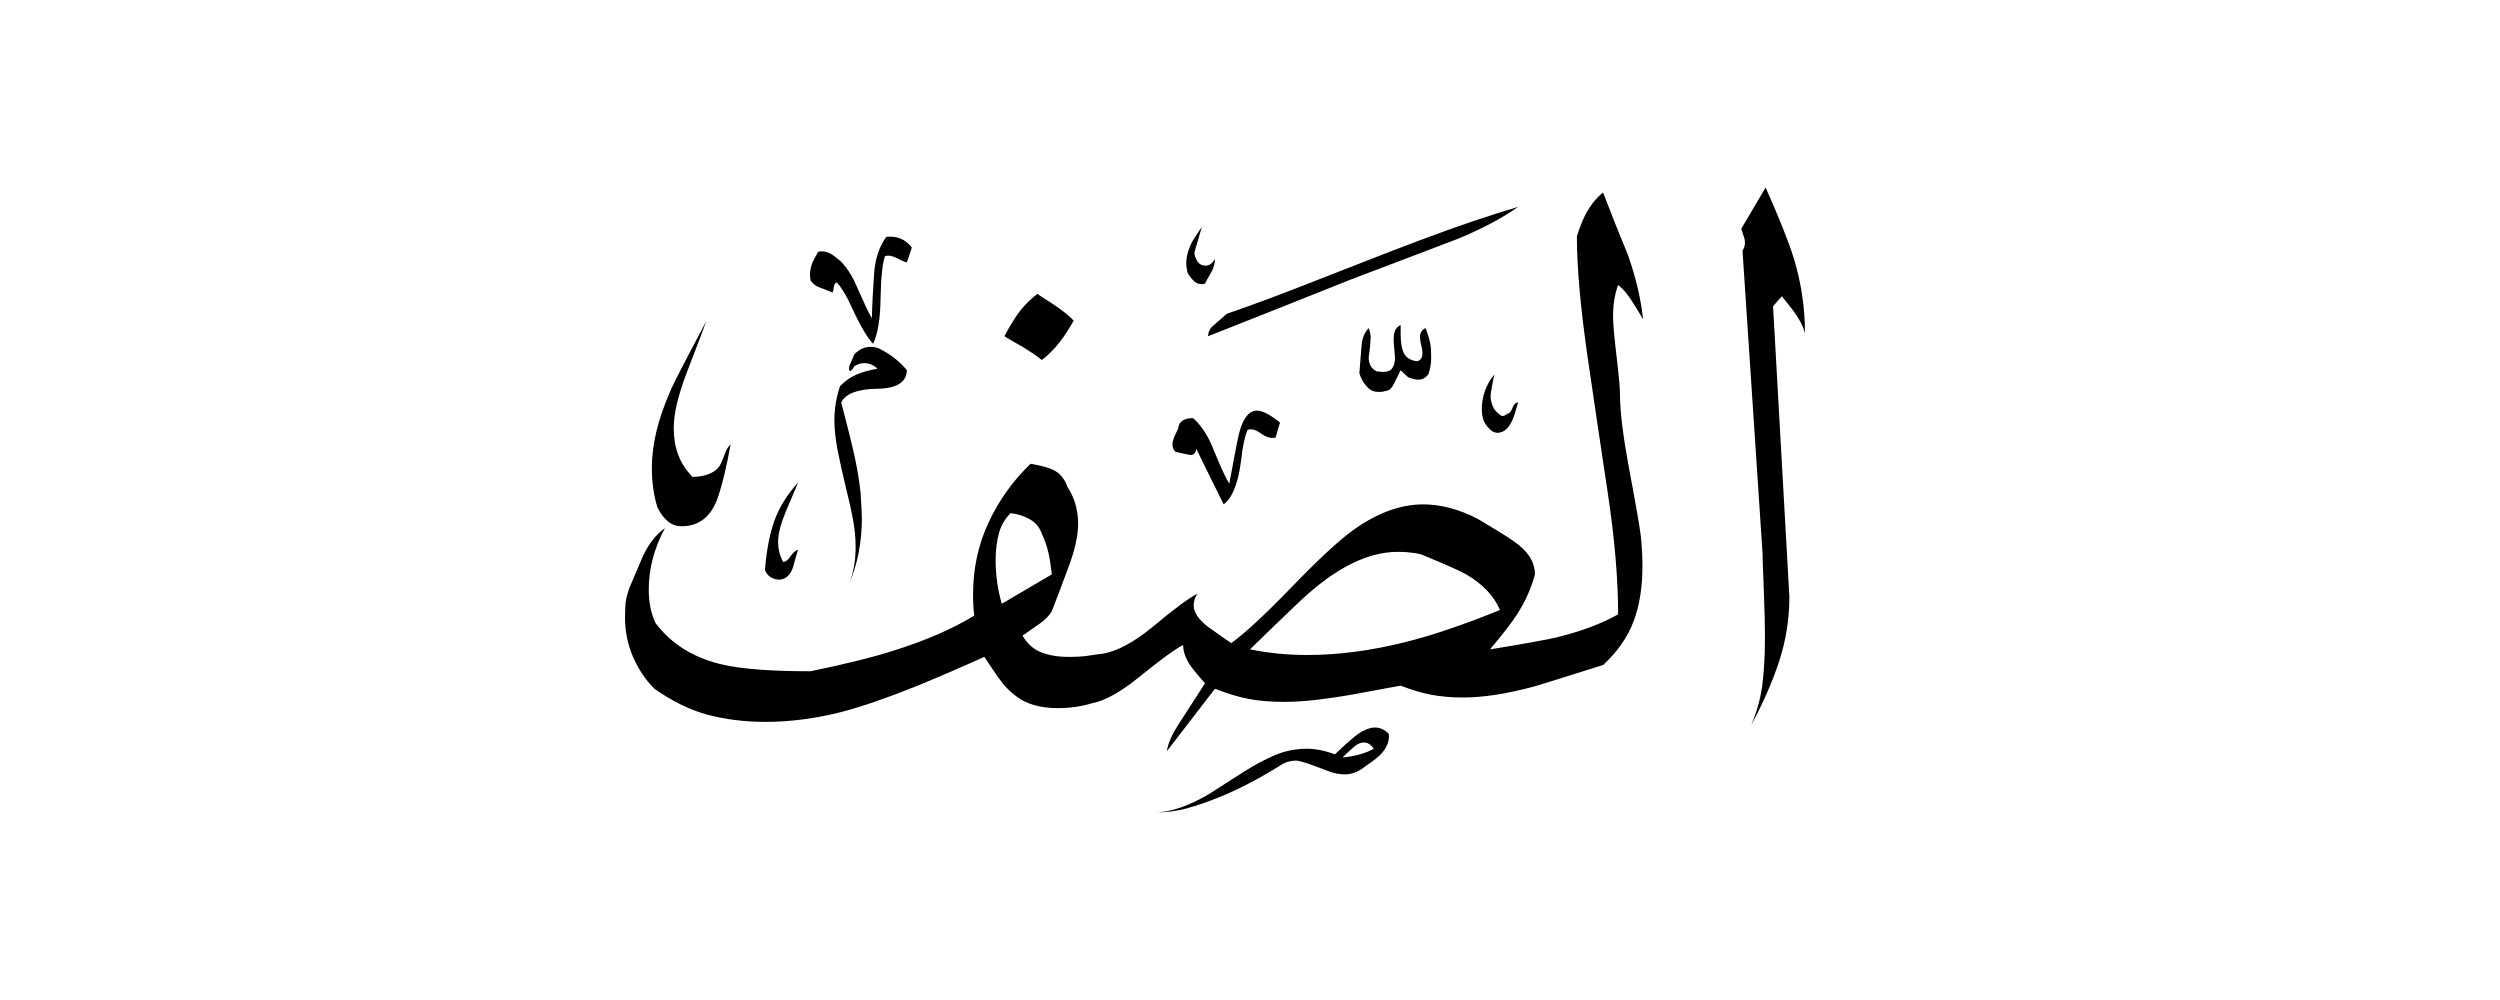 <svg width="40" height="16" viewBox="0 0 40 16" fill="none" xmlns="http://www.w3.org/2000/svg">
<path fill-rule="evenodd" clip-rule="evenodd" d="M28.88 5.34C28.86 5.235 28.79 5.1 28.669 4.94C28.614 4.875 28.564 4.805 28.509 4.74L28.369 4.9L28.63 9.55C28.63 9.905 28.575 10.25 28.465 10.585C28.355 10.92 28.204 11.26 28.02 11.6C28.105 11.4 28.165 11.19 28.195 10.975C28.224 10.76 28.239 10.495 28.239 10.19C28.239 10.035 28.235 9.78 28.22 9.415C28.204 9.05 28.2 8.86 28.2 8.84L27.88 4.01C27.904 3.975 27.919 3.935 27.919 3.89C27.919 3.855 27.915 3.82 27.899 3.78C27.884 3.74 27.875 3.7 27.86 3.66L28.25 3C28.47 3.495 28.619 3.87 28.7 4.13C28.82 4.525 28.88 4.925 28.88 5.34ZM24.29 6.44C24.265 6.525 24.244 6.595 24.23 6.64C24.174 6.805 24.099 6.9 24 6.92C23.939 6.935 23.884 6.915 23.834 6.865C23.785 6.815 23.75 6.765 23.735 6.72C23.72 6.675 23.709 6.615 23.709 6.55C23.709 6.345 23.774 6.155 23.91 5.99C23.895 6.05 23.884 6.12 23.869 6.195C23.855 6.27 23.849 6.32 23.849 6.34C23.849 6.405 23.869 6.475 23.91 6.55C23.954 6.605 23.994 6.635 24.02 6.65C24.044 6.665 24.079 6.65 24.119 6.62C24.154 6.615 24.18 6.58 24.2 6.525C24.22 6.47 24.25 6.44 24.29 6.44ZM24.29 3.31C24.035 3.49 23.715 3.66 23.329 3.82C22.755 4.04 22.184 4.255 21.619 4.47C20.855 4.775 20.09 5.08 19.329 5.38C19.329 5.325 19.349 5.275 19.39 5.23C19.505 5.13 19.584 5.06 19.63 5.02C20.055 4.875 20.575 4.68 21.18 4.44C22.084 4.085 22.605 3.885 22.73 3.84C23.314 3.62 23.834 3.445 24.29 3.31ZM22.86 5.97C22.884 5.895 22.899 5.815 22.899 5.72C22.899 5.625 22.895 5.55 22.884 5.495C22.875 5.44 22.849 5.355 22.809 5.25C22.75 5.275 22.72 5.325 22.72 5.39C22.72 5.415 22.724 5.46 22.739 5.52C22.755 5.58 22.759 5.625 22.759 5.65C22.759 5.685 22.755 5.71 22.739 5.735C22.724 5.76 22.704 5.775 22.669 5.78C22.564 5.765 22.494 5.72 22.459 5.645C22.424 5.57 22.41 5.465 22.41 5.34V5.2C22.334 5.235 22.299 5.305 22.299 5.42C22.299 5.46 22.299 5.515 22.309 5.585C22.314 5.655 22.32 5.7 22.32 5.72C22.32 5.805 22.299 5.87 22.259 5.91C22.22 5.95 22.14 5.96 22.02 5.94C21.939 5.895 21.899 5.82 21.899 5.72C21.904 5.665 21.915 5.615 21.919 5.56C21.924 5.505 21.93 5.455 21.93 5.4C21.93 5.355 21.919 5.305 21.899 5.25C21.834 5.315 21.794 5.41 21.785 5.53C21.774 5.65 21.765 5.795 21.75 5.97C21.77 6.045 21.805 6.11 21.86 6.175C21.915 6.24 21.974 6.27 22.049 6.27C22.055 6.27 22.07 6.27 22.095 6.27C22.119 6.27 22.149 6.26 22.195 6.25C22.239 6.24 22.274 6.2 22.309 6.13C22.345 6.06 22.375 5.99 22.41 5.925L22.529 6.035C22.595 6.06 22.649 6.075 22.689 6.075C22.765 6.075 22.82 6.04 22.86 5.975V5.97ZM19.439 4.14C19.399 4.215 19.349 4.25 19.29 4.25C19.23 4.25 19.184 4.225 19.154 4.175C19.125 4.125 19.11 4.08 19.11 4.04C19.149 3.905 19.189 3.77 19.23 3.63C19.204 3.67 19.154 3.74 19.09 3.84C19.015 3.975 18.98 4.1 18.98 4.22C18.98 4.245 18.985 4.295 19 4.36C19.035 4.425 19.075 4.475 19.119 4.51C19.165 4.545 19.22 4.555 19.279 4.54C19.299 4.5 19.329 4.44 19.375 4.365C19.419 4.29 19.439 4.215 19.439 4.14ZM20.48 6.76L20.41 7C20.345 7.02 20.265 7 20.174 6.935C20.084 6.87 20.015 6.855 19.959 6.88C19.919 6.975 19.884 7.13 19.86 7.35C19.814 7.725 19.72 7.965 19.579 8.07C19.434 7.775 19.285 7.48 19.14 7.18C19.134 7.245 19.105 7.28 19.049 7.28C18.97 7.265 18.89 7.25 18.809 7.23C18.774 7.195 18.759 7.155 18.759 7.11C18.759 7.07 18.774 7.015 18.809 6.945C18.845 6.875 18.86 6.83 18.86 6.81C18.884 6.73 18.965 6.69 19.09 6.69C19.224 6.81 19.334 6.98 19.419 7.2C19.54 7.495 19.625 7.675 19.669 7.74C19.724 7.445 19.765 7.215 19.799 7.05C19.86 6.73 19.965 6.57 20.11 6.57C20.154 6.57 20.209 6.585 20.274 6.62C20.34 6.655 20.404 6.7 20.48 6.76ZM17.18 5.13C17.099 5.27 17.024 5.385 16.959 5.47C16.864 5.59 16.77 5.685 16.669 5.76C16.595 5.7 16.5 5.635 16.38 5.56C16.195 5.455 16.09 5.395 16.07 5.38C16.154 5.22 16.235 5.09 16.305 4.995C16.375 4.9 16.474 4.8 16.599 4.7C16.614 4.715 16.684 4.76 16.809 4.84C16.974 4.945 17.099 5.045 17.18 5.13ZM26.29 5.11C26.255 4.785 26.174 4.435 26.04 4.06C25.904 3.735 25.774 3.405 25.649 3.08C25.529 3.175 25.424 3.31 25.34 3.49C25.314 3.545 25.274 3.64 25.23 3.78C25.23 4.285 25.29 4.95 25.41 5.77C25.509 6.45 25.614 7.155 25.724 7.885C25.834 8.615 25.89 9.265 25.89 9.83C25.614 9.985 25.285 10.105 24.899 10.2C24.72 10.24 24.364 10.305 23.84 10.39C24.055 10.135 24.2 9.945 24.279 9.82C24.415 9.605 24.505 9.395 24.559 9.19C24.559 8.99 24.445 8.815 24.22 8.66C24.099 8.575 23.904 8.455 23.64 8.3C23.34 8.145 23.049 8.07 22.77 8.07C22.404 8.07 22.024 8.21 21.64 8.49C21.419 8.65 21.095 8.95 20.665 9.395C20.235 9.84 19.915 10.135 19.7 10.29C19.575 10.205 19.45 10.115 19.329 10.03C19.174 9.91 19.099 9.795 19.099 9.69C19.099 9.615 19.119 9.555 19.16 9.5C19.04 9.555 18.794 9.735 18.43 10.04C18.134 10.28 17.875 10.42 17.64 10.46C17.584 10.465 17.515 10.475 17.419 10.49C17.325 10.505 17.22 10.51 17.099 10.51C16.924 10.51 16.779 10.485 16.654 10.435C16.529 10.385 16.434 10.295 16.36 10.17C16.439 10.115 16.524 10.055 16.619 9.99C16.715 9.925 16.785 9.855 16.829 9.78C16.915 9.555 17.009 9.31 17.105 9.05C17.2 8.79 17.25 8.565 17.25 8.38C17.25 8.275 17.235 8.17 17.209 8.075C17.184 7.98 17.14 7.885 17.079 7.79C17.044 7.69 16.989 7.61 16.915 7.555C16.84 7.5 16.695 7.455 16.489 7.42C16.204 7.695 15.979 8.01 15.815 8.365C15.649 8.72 15.569 9.105 15.569 9.51C15.569 9.57 15.569 9.63 15.575 9.695C15.575 9.76 15.585 9.81 15.589 9.85C15.235 10.065 14.815 10.245 14.329 10.4C13.975 10.515 13.524 10.625 12.97 10.74C12.35 10.74 11.889 10.705 11.589 10.64C11.11 10.535 10.745 10.31 10.489 9.97C10.415 9.815 10.38 9.635 10.38 9.43C10.38 9.105 10.464 8.775 10.639 8.45C10.499 8.55 10.384 8.695 10.29 8.89C10.214 9.065 10.145 9.235 10.069 9.41C10.034 9.515 10.014 9.595 10.009 9.65C10.005 9.705 10 9.78 10 9.88C10 10.095 10.04 10.3 10.124 10.5C10.21 10.7 10.325 10.875 10.47 11.02C10.755 11.22 11.04 11.36 11.319 11.435C11.6 11.51 11.909 11.55 12.249 11.55C12.649 11.55 13.055 11.495 13.47 11.39C13.774 11.31 14.175 11.175 14.659 10.98C14.905 10.88 15.27 10.725 15.749 10.51C15.884 10.715 15.985 10.86 16.049 10.94C16.114 11.02 16.184 11.085 16.259 11.14C16.419 11.265 16.645 11.33 16.93 11.33C17.114 11.33 17.299 11.305 17.48 11.25C17.684 11.21 17.934 11.07 18.23 10.83C18.575 10.55 18.809 10.38 18.93 10.32C18.93 10.445 18.985 10.58 19.099 10.72C19.16 10.795 19.22 10.865 19.279 10.93C19.274 10.945 19.13 11.165 18.849 11.6C18.75 11.755 18.689 11.895 18.669 12.02L19.439 11.02C19.645 11.1 19.829 11.155 19.989 11.185C20.149 11.215 20.34 11.23 20.559 11.23C20.855 11.23 21.235 11.185 21.709 11.1C21.994 11.045 22.23 11.005 22.41 10.97C22.575 11.035 22.739 11.085 22.895 11.115C23.049 11.145 23.224 11.16 23.41 11.16C23.735 11.16 24.119 11.1 24.559 10.98C24.674 10.945 25.035 10.835 25.649 10.64C25.884 10.425 26.044 10.19 26.14 9.935C26.235 9.68 26.279 9.385 26.279 9.06C26.279 8.9 26.27 8.745 26.255 8.595C26.239 8.445 26.169 8.05 26.049 7.41C25.965 6.945 25.919 6.57 25.919 6.29C25.919 6.205 25.904 6.05 25.88 5.83C25.834 5.45 25.809 5.195 25.809 5.07C25.809 4.975 25.814 4.885 25.829 4.795C25.845 4.705 25.864 4.625 25.89 4.56C25.965 4.615 26.04 4.705 26.119 4.83C26.16 4.89 26.215 4.985 26.29 5.11ZM14.589 3.96C14.555 4.065 14.53 4.145 14.509 4.2C14.434 4.175 14.384 4.15 14.35 4.13C14.27 4.09 14.204 4.08 14.159 4.1C14.12 4.215 14.095 4.435 14.089 4.77C14.085 5.105 14.044 5.345 13.97 5.5C13.884 5.415 13.764 5.215 13.62 4.9C13.54 4.725 13.464 4.6 13.389 4.52C13.364 4.525 13.345 4.555 13.339 4.6C13.335 4.645 13.325 4.675 13.319 4.68C13.239 4.645 13.169 4.62 13.114 4.6C13.059 4.58 13.009 4.545 12.97 4.49C12.964 4.465 12.96 4.43 12.96 4.39C12.96 4.33 12.975 4.265 12.999 4.2C13.005 4.185 13.034 4.13 13.089 4.03C13.155 4.01 13.229 4.025 13.309 4.07C13.329 4.085 13.374 4.115 13.44 4.17C13.544 4.27 13.639 4.415 13.72 4.61C13.835 4.87 13.909 5.03 13.95 5.09C13.954 4.865 13.97 4.63 13.985 4.39C13.999 4.15 14.065 3.95 14.18 3.79C14.345 3.77 14.485 3.825 14.589 3.96ZM22.22 11.74C22.235 11.845 22.195 11.95 22.11 12.05C22.055 12.11 21.974 12.175 21.86 12.25C21.744 12.345 21.634 12.39 21.52 12.39C21.424 12.39 21.329 12.37 21.23 12.33C20.965 12.225 20.799 12.17 20.739 12.17C20.645 12.17 20.559 12.195 20.48 12.25C20.125 12.47 19.805 12.635 19.52 12.75C19.325 12.83 19.149 12.89 18.985 12.935C18.82 12.98 18.645 13 18.459 13C18.724 13 19.029 12.895 19.369 12.69C19.544 12.575 19.72 12.465 19.899 12.35C20.079 12.235 20.25 12.145 20.404 12.08C20.559 12.015 20.73 11.98 20.91 11.98C21.049 11.98 21.2 12.01 21.36 12.07C21.375 12.055 21.43 12 21.535 11.905C21.64 11.81 21.724 11.74 21.799 11.7C21.875 11.66 21.939 11.64 22 11.64C22.079 11.64 22.154 11.675 22.22 11.74ZM14.509 5.92C14.509 6.115 14.35 6.215 14.034 6.22C13.72 6.225 13.524 6.3 13.46 6.44C13.555 6.805 13.614 7.045 13.639 7.15C13.7 7.405 13.745 7.65 13.77 7.89C13.774 7.985 13.78 8.06 13.784 8.125C13.784 8.19 13.79 8.245 13.79 8.29C13.79 8.675 13.72 9.035 13.579 9.36C13.655 9.175 13.69 8.97 13.69 8.75C13.69 8.605 13.675 8.46 13.649 8.32C13.624 8.18 13.585 8.005 13.534 7.8C13.485 7.595 13.44 7.4 13.405 7.22C13.37 7.04 13.35 6.875 13.35 6.72C13.35 6.54 13.38 6.36 13.44 6.18C13.514 6.1 13.6 6.04 13.7 5.995C13.8 5.95 13.915 5.92 14.04 5.9C13.979 5.84 13.909 5.81 13.829 5.81C13.774 5.81 13.725 5.825 13.669 5.86C13.649 5.9 13.624 5.925 13.6 5.94C13.579 5.915 13.579 5.875 13.6 5.83C13.62 5.785 13.645 5.73 13.669 5.67C13.745 5.59 13.829 5.55 13.93 5.55C13.995 5.55 14.055 5.565 14.11 5.6C14.255 5.675 14.389 5.78 14.509 5.92ZM11.69 7.11C11.624 7.47 11.559 7.74 11.499 7.92C11.395 8.255 11.194 8.42 10.909 8.42C10.825 8.42 10.749 8.395 10.684 8.34C10.62 8.285 10.565 8.215 10.52 8.12C10.485 8.015 10.464 7.905 10.45 7.8C10.434 7.695 10.43 7.585 10.43 7.48C10.43 7.12 10.524 6.715 10.72 6.27C10.764 6.155 10.96 5.78 11.3 5.14C11.284 5.185 11.184 5.46 10.989 5.96C10.85 6.325 10.78 6.62 10.78 6.84C10.78 6.995 10.8 7.135 10.845 7.26C10.889 7.385 10.964 7.51 11.079 7.63C11.194 7.63 11.29 7.61 11.374 7.57C11.46 7.53 11.514 7.47 11.544 7.395C11.575 7.32 11.6 7.26 11.614 7.22C11.63 7.18 11.655 7.145 11.69 7.11ZM12.77 8.8C12.77 8.8 12.735 8.895 12.704 9.02C12.675 9.145 12.62 9.225 12.54 9.26C12.485 9.28 12.43 9.28 12.37 9.255C12.309 9.23 12.264 9.185 12.239 9.12C12.264 8.805 12.315 8.545 12.389 8.335C12.464 8.125 12.589 7.92 12.77 7.72C12.764 7.735 12.7 7.885 12.579 8.17C12.495 8.37 12.45 8.535 12.45 8.67C12.45 8.785 12.475 8.89 12.53 8.99C12.569 8.99 12.61 8.96 12.649 8.9C12.69 8.84 12.729 8.805 12.77 8.8ZM24 9.76C23.419 9.995 22.919 10.165 22.5 10.27C21.945 10.41 21.415 10.48 20.91 10.48C20.605 10.48 20.299 10.45 20 10.39C20.265 10.13 20.535 9.87 20.809 9.61C21.364 9.09 21.88 8.83 22.36 8.83C22.419 8.83 22.485 8.83 22.555 8.84C22.625 8.845 22.684 8.855 22.739 8.87C23.125 9.03 23.364 9.135 23.459 9.19C23.724 9.345 23.904 9.535 24 9.76ZM21.98 11.98C21.845 12.055 21.68 12.1 21.48 12.12C21.5 12.1 21.535 12.065 21.59 12.015C21.645 11.965 21.684 11.93 21.72 11.91C21.755 11.89 21.785 11.88 21.82 11.88C21.884 11.88 21.939 11.915 21.98 11.98ZM16.829 9.19L16.029 9.66C15.964 9.44 15.93 9.205 15.93 8.96C15.93 8.795 15.95 8.65 15.985 8.525C16.02 8.4 16.084 8.295 16.169 8.21C16.285 8.225 16.384 8.255 16.48 8.31C16.575 8.365 16.634 8.44 16.669 8.54C16.715 8.635 16.75 8.735 16.774 8.84C16.799 8.945 16.814 9.065 16.829 9.19Z" fill="currentColor"/>
</svg>
